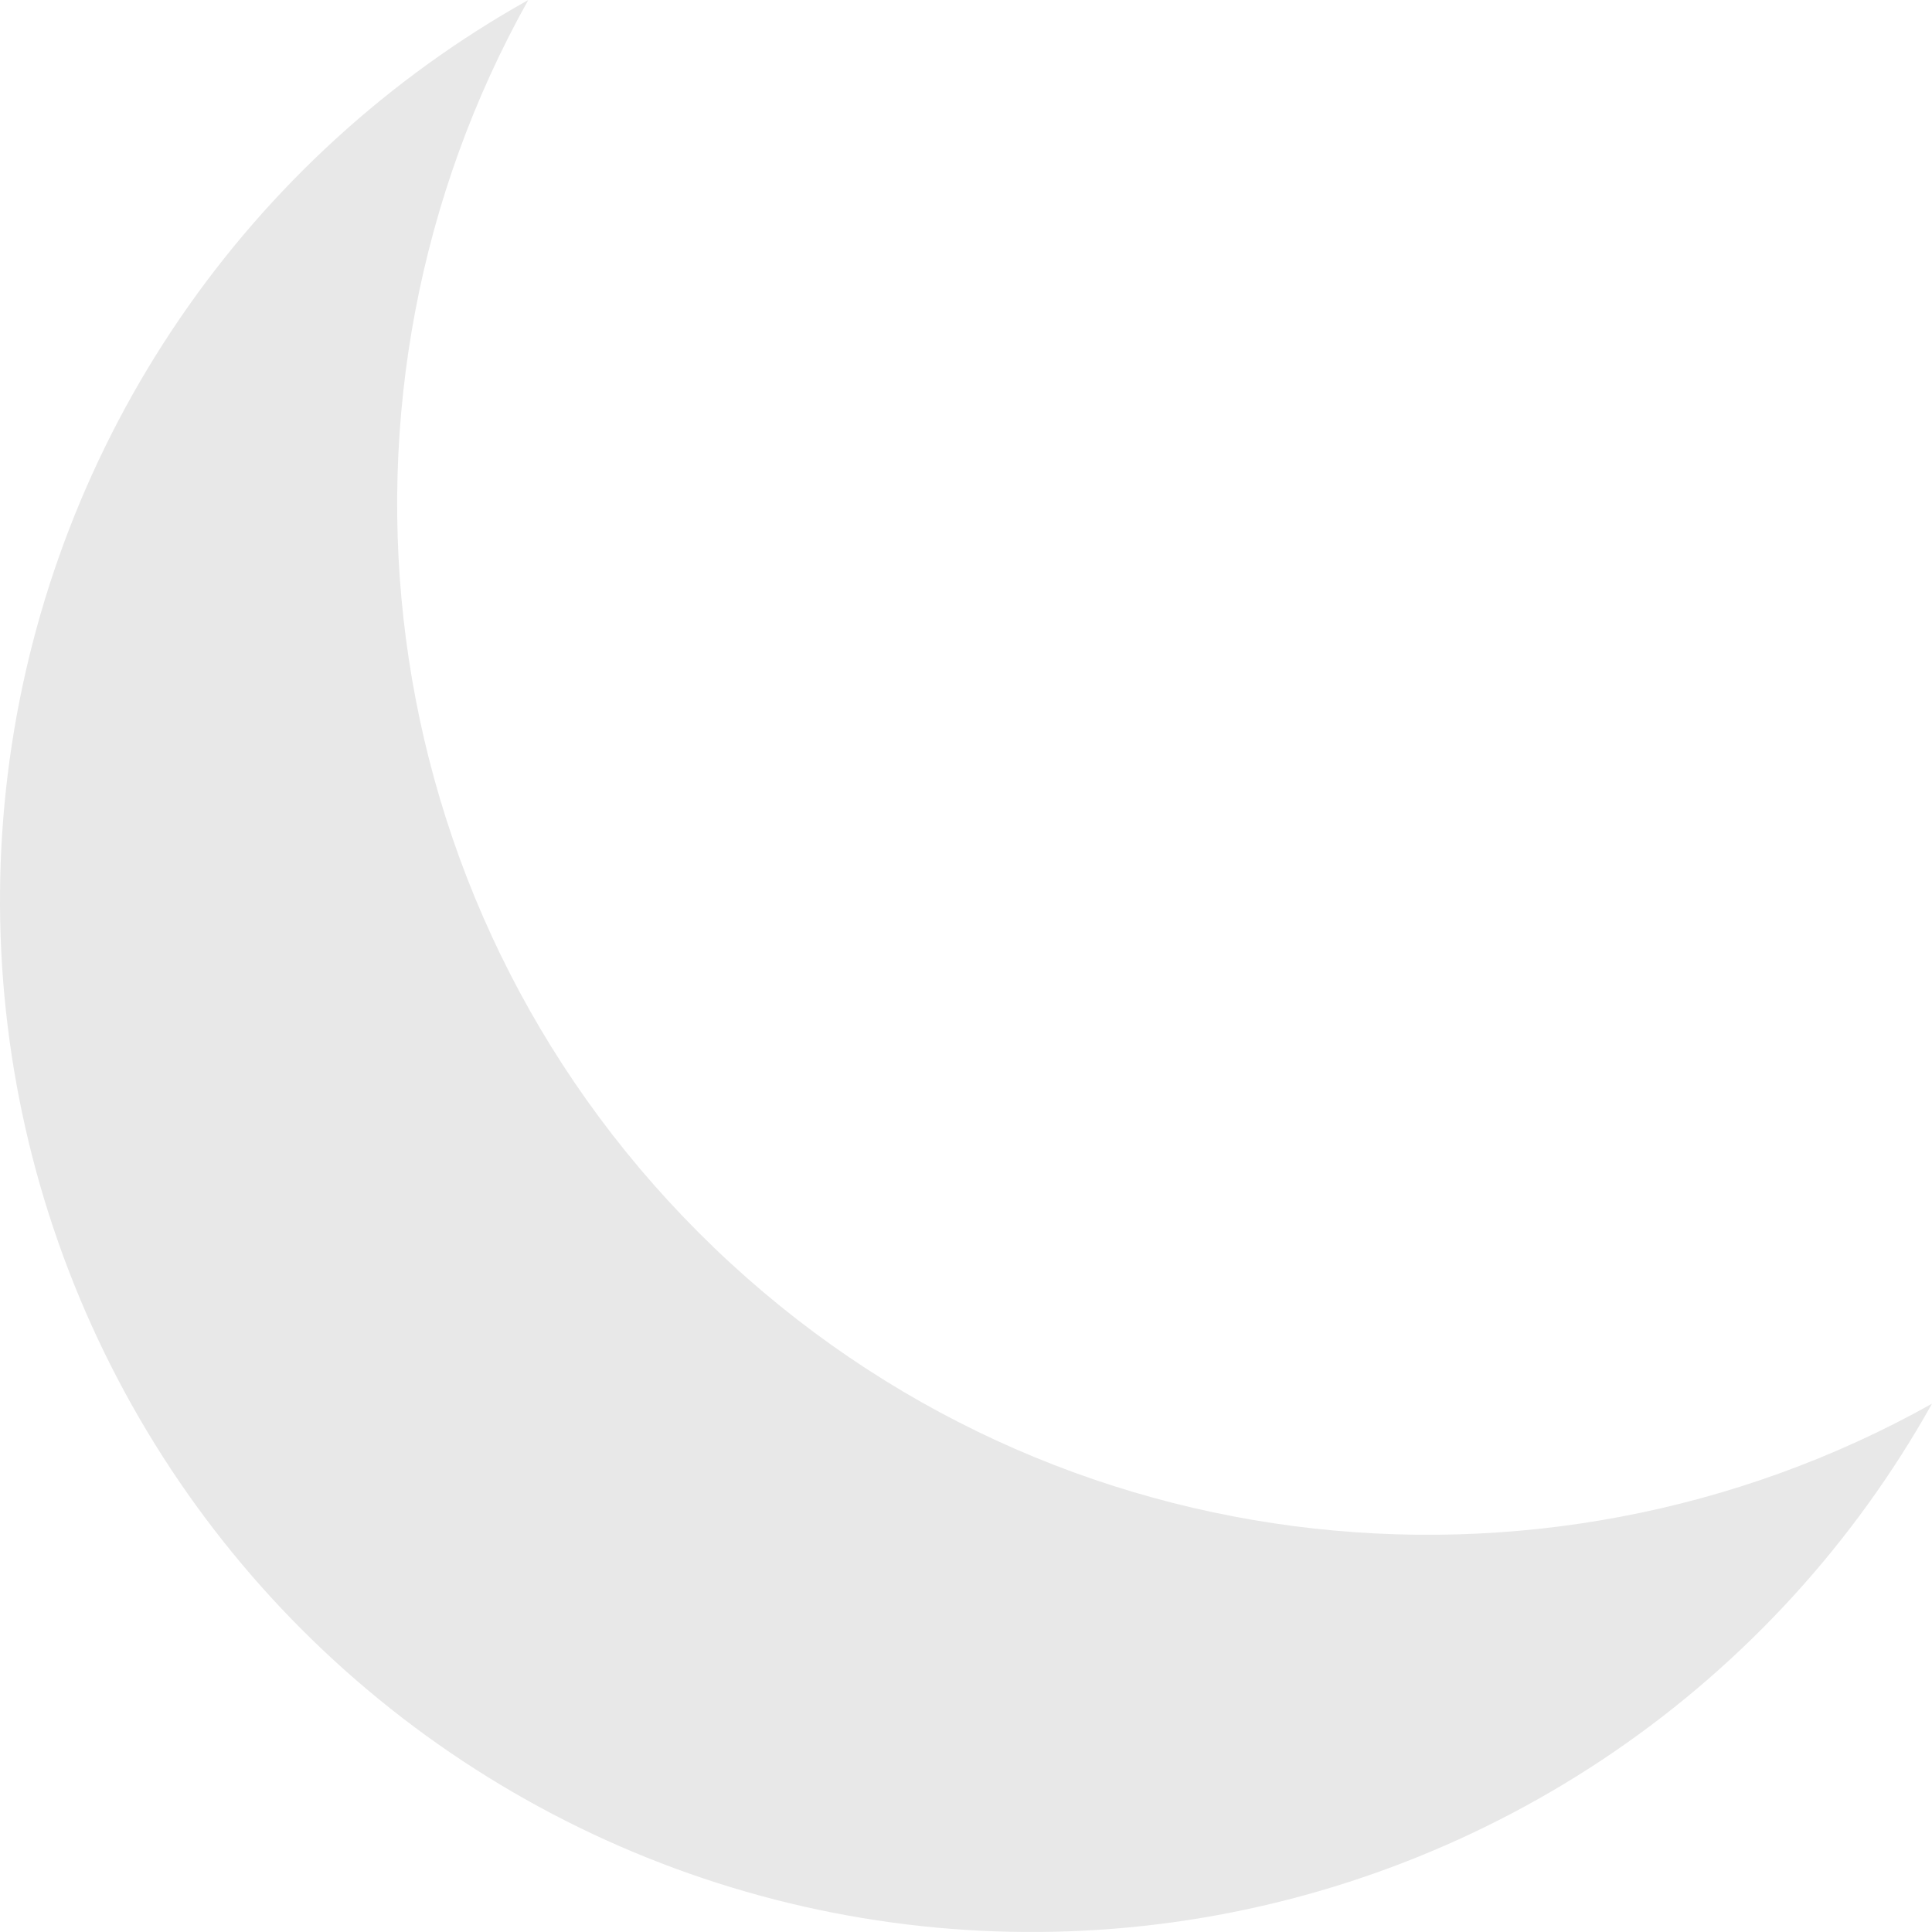 <svg width="34" height="34" viewBox="0 0 34 34" fill="none" xmlns="http://www.w3.org/2000/svg">
<path d="M9.297 0C6.848 1.369 4.749 3.287 3.166 5.603C1.583 7.92 0.558 10.572 0.172 13.351C-0.213 16.131 0.05 18.962 0.943 21.622C1.836 24.282 3.333 26.699 5.317 28.683C7.301 30.667 9.718 32.164 12.378 33.057C15.039 33.95 17.869 34.213 20.649 33.828C23.428 33.442 26.08 32.417 28.397 30.834C30.713 29.251 32.631 27.152 34 24.703C27.088 28.572 18.18 27.577 12.303 21.699C6.423 15.82 5.426 6.914 9.297 0Z" fill="#E8E8E8"/>
</svg>
